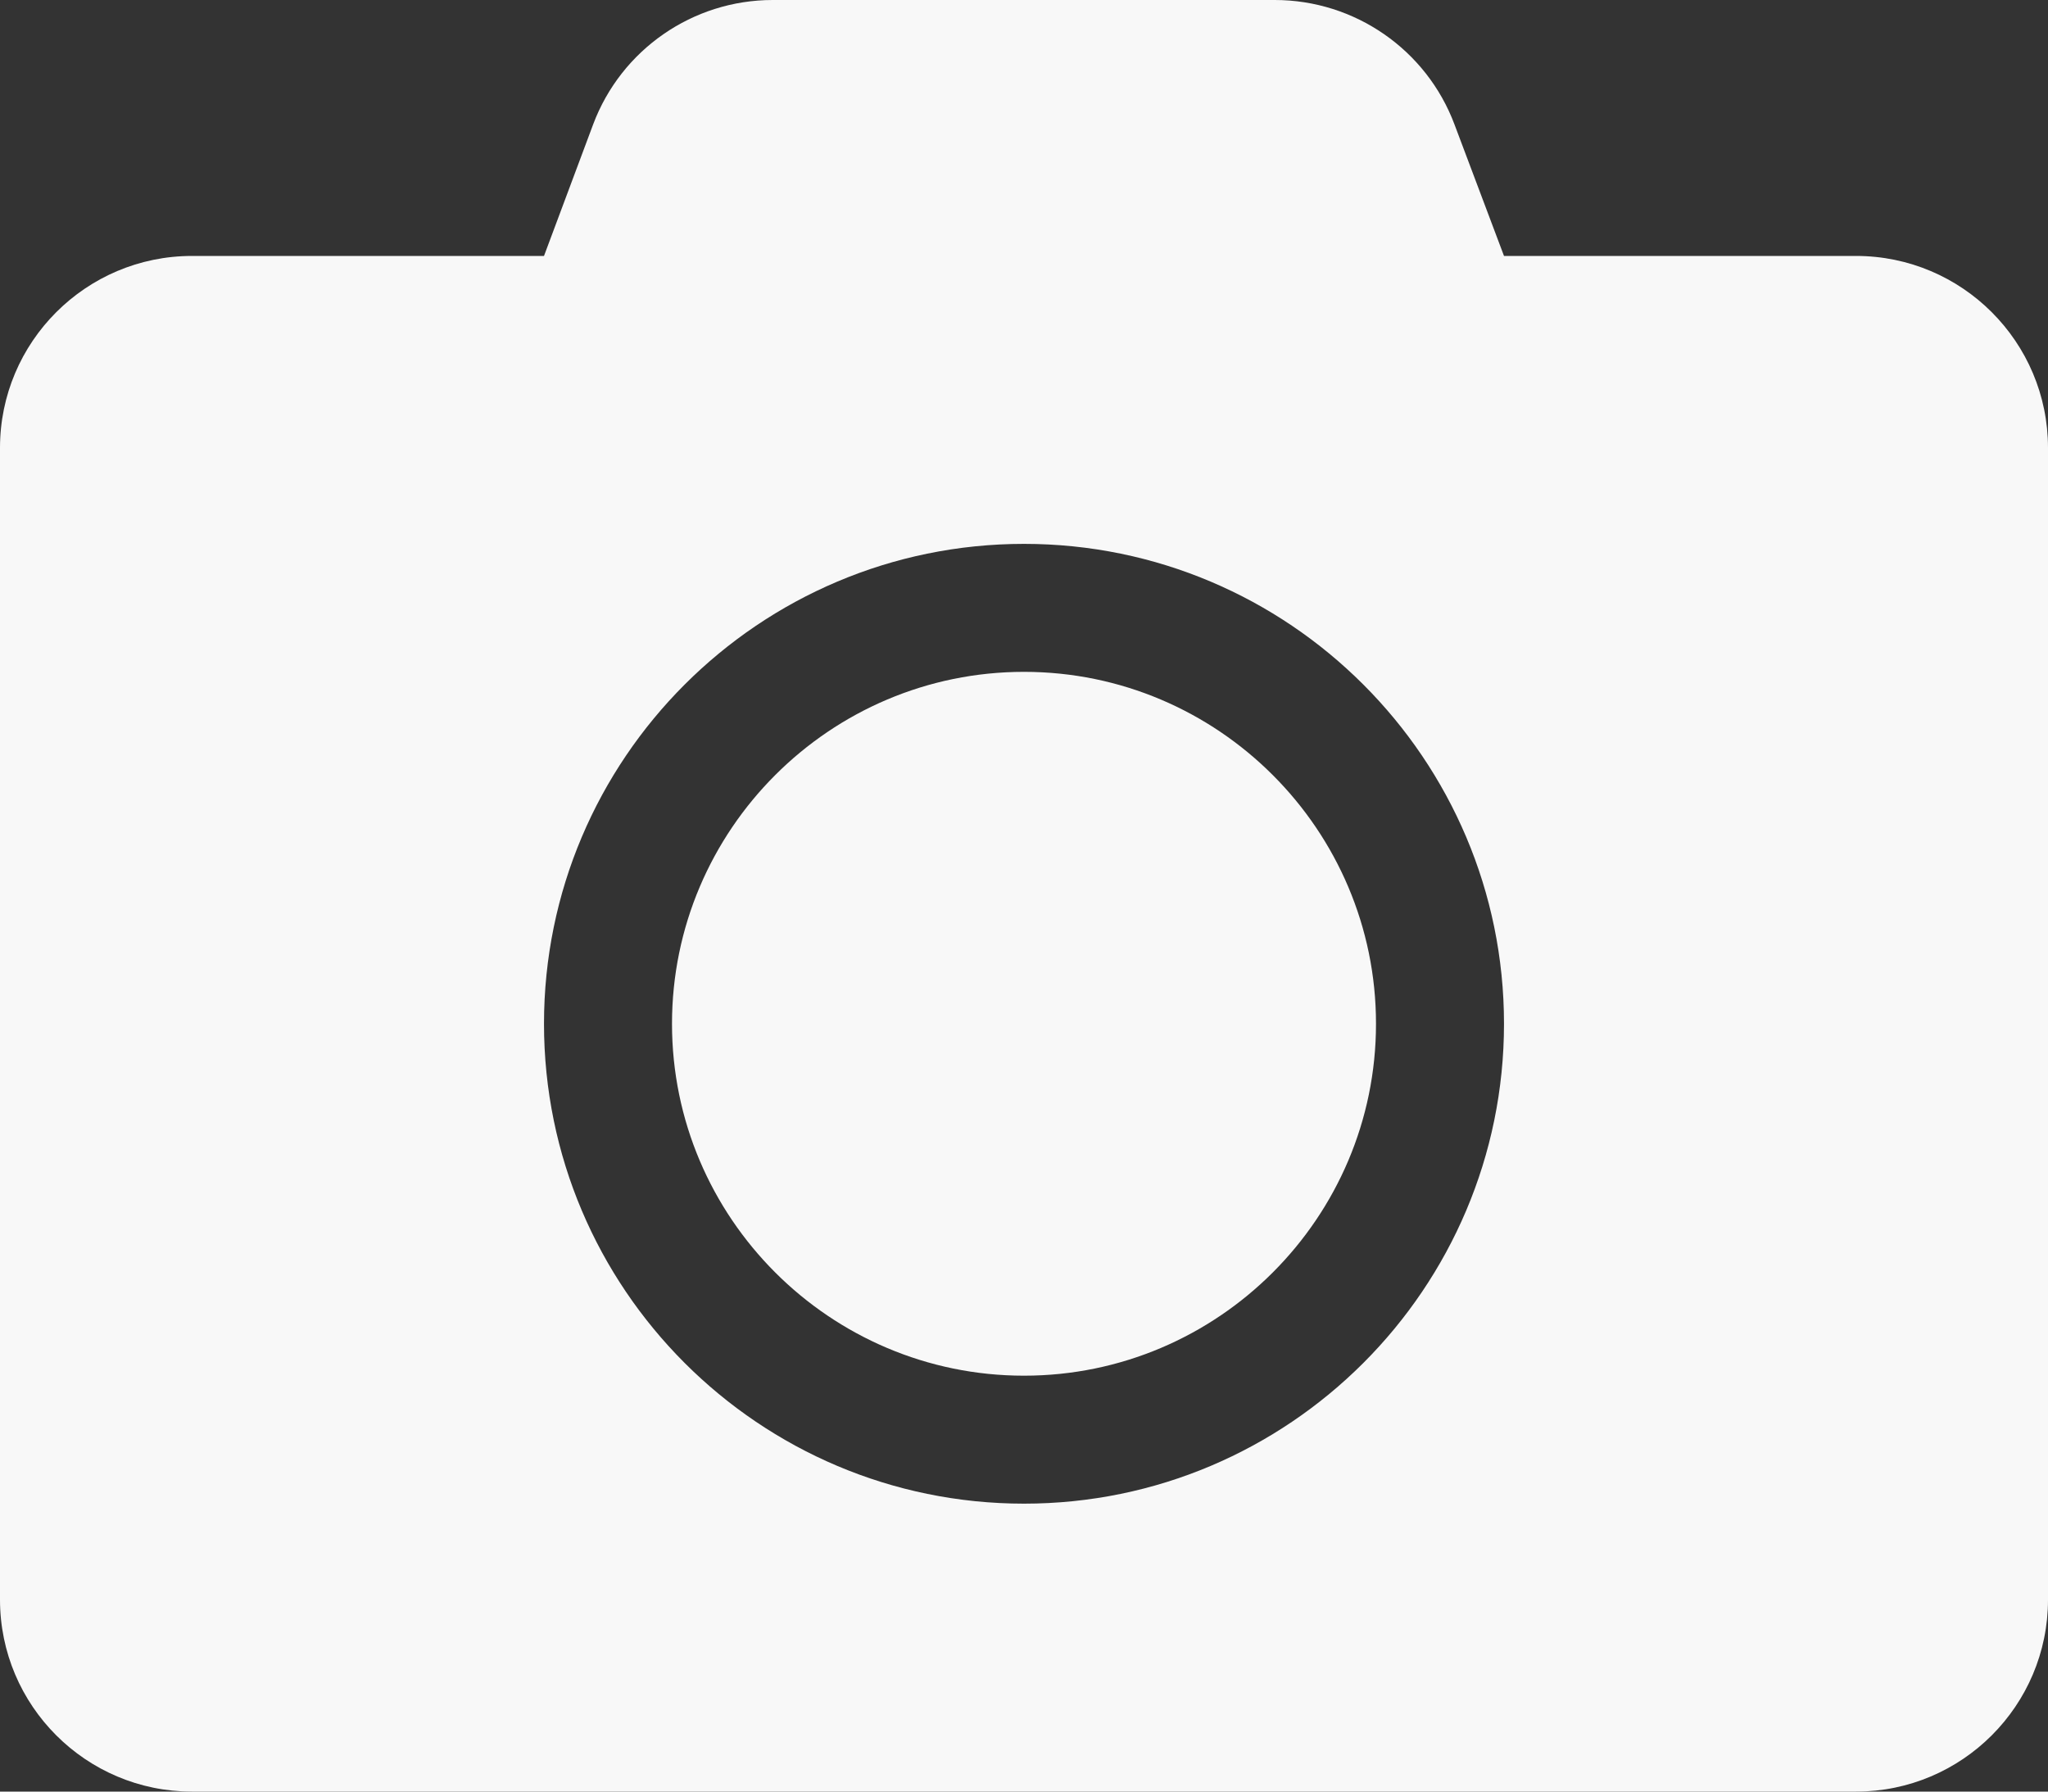 <svg width="16" height="14" viewBox="0 0 16 14" fill="none" xmlns="http://www.w3.org/2000/svg">
<rect x="0" y="0" width="16" height="14" fill="#333333" stroke="none"/>
<path d="M16 3.5V12.5C16 13.328 15.328 14 14.5 14H1.5C0.672 14 0 13.328 0 12.5V3.5C0 2.672 0.672 2 1.5 2H4.25L4.634 0.972C4.853 0.388 5.412 0 6.037 0H9.959C10.584 0 11.144 0.388 11.363 0.972L11.75 2H14.5C15.328 2 16 2.672 16 3.5ZM11.75 8C11.75 5.931 10.069 4.25 8 4.25C5.931 4.25 4.25 5.931 4.25 8C4.25 10.069 5.931 11.75 8 11.75C10.069 11.75 11.75 10.069 11.75 8ZM10.75 8C10.75 9.516 9.516 10.75 8 10.75C6.484 10.75 5.25 9.516 5.25 8C5.25 6.484 6.484 5.25 8 5.25C9.516 5.25 10.75 6.484 10.75 8Z" fill="#F8F8F8"/>
</svg>
